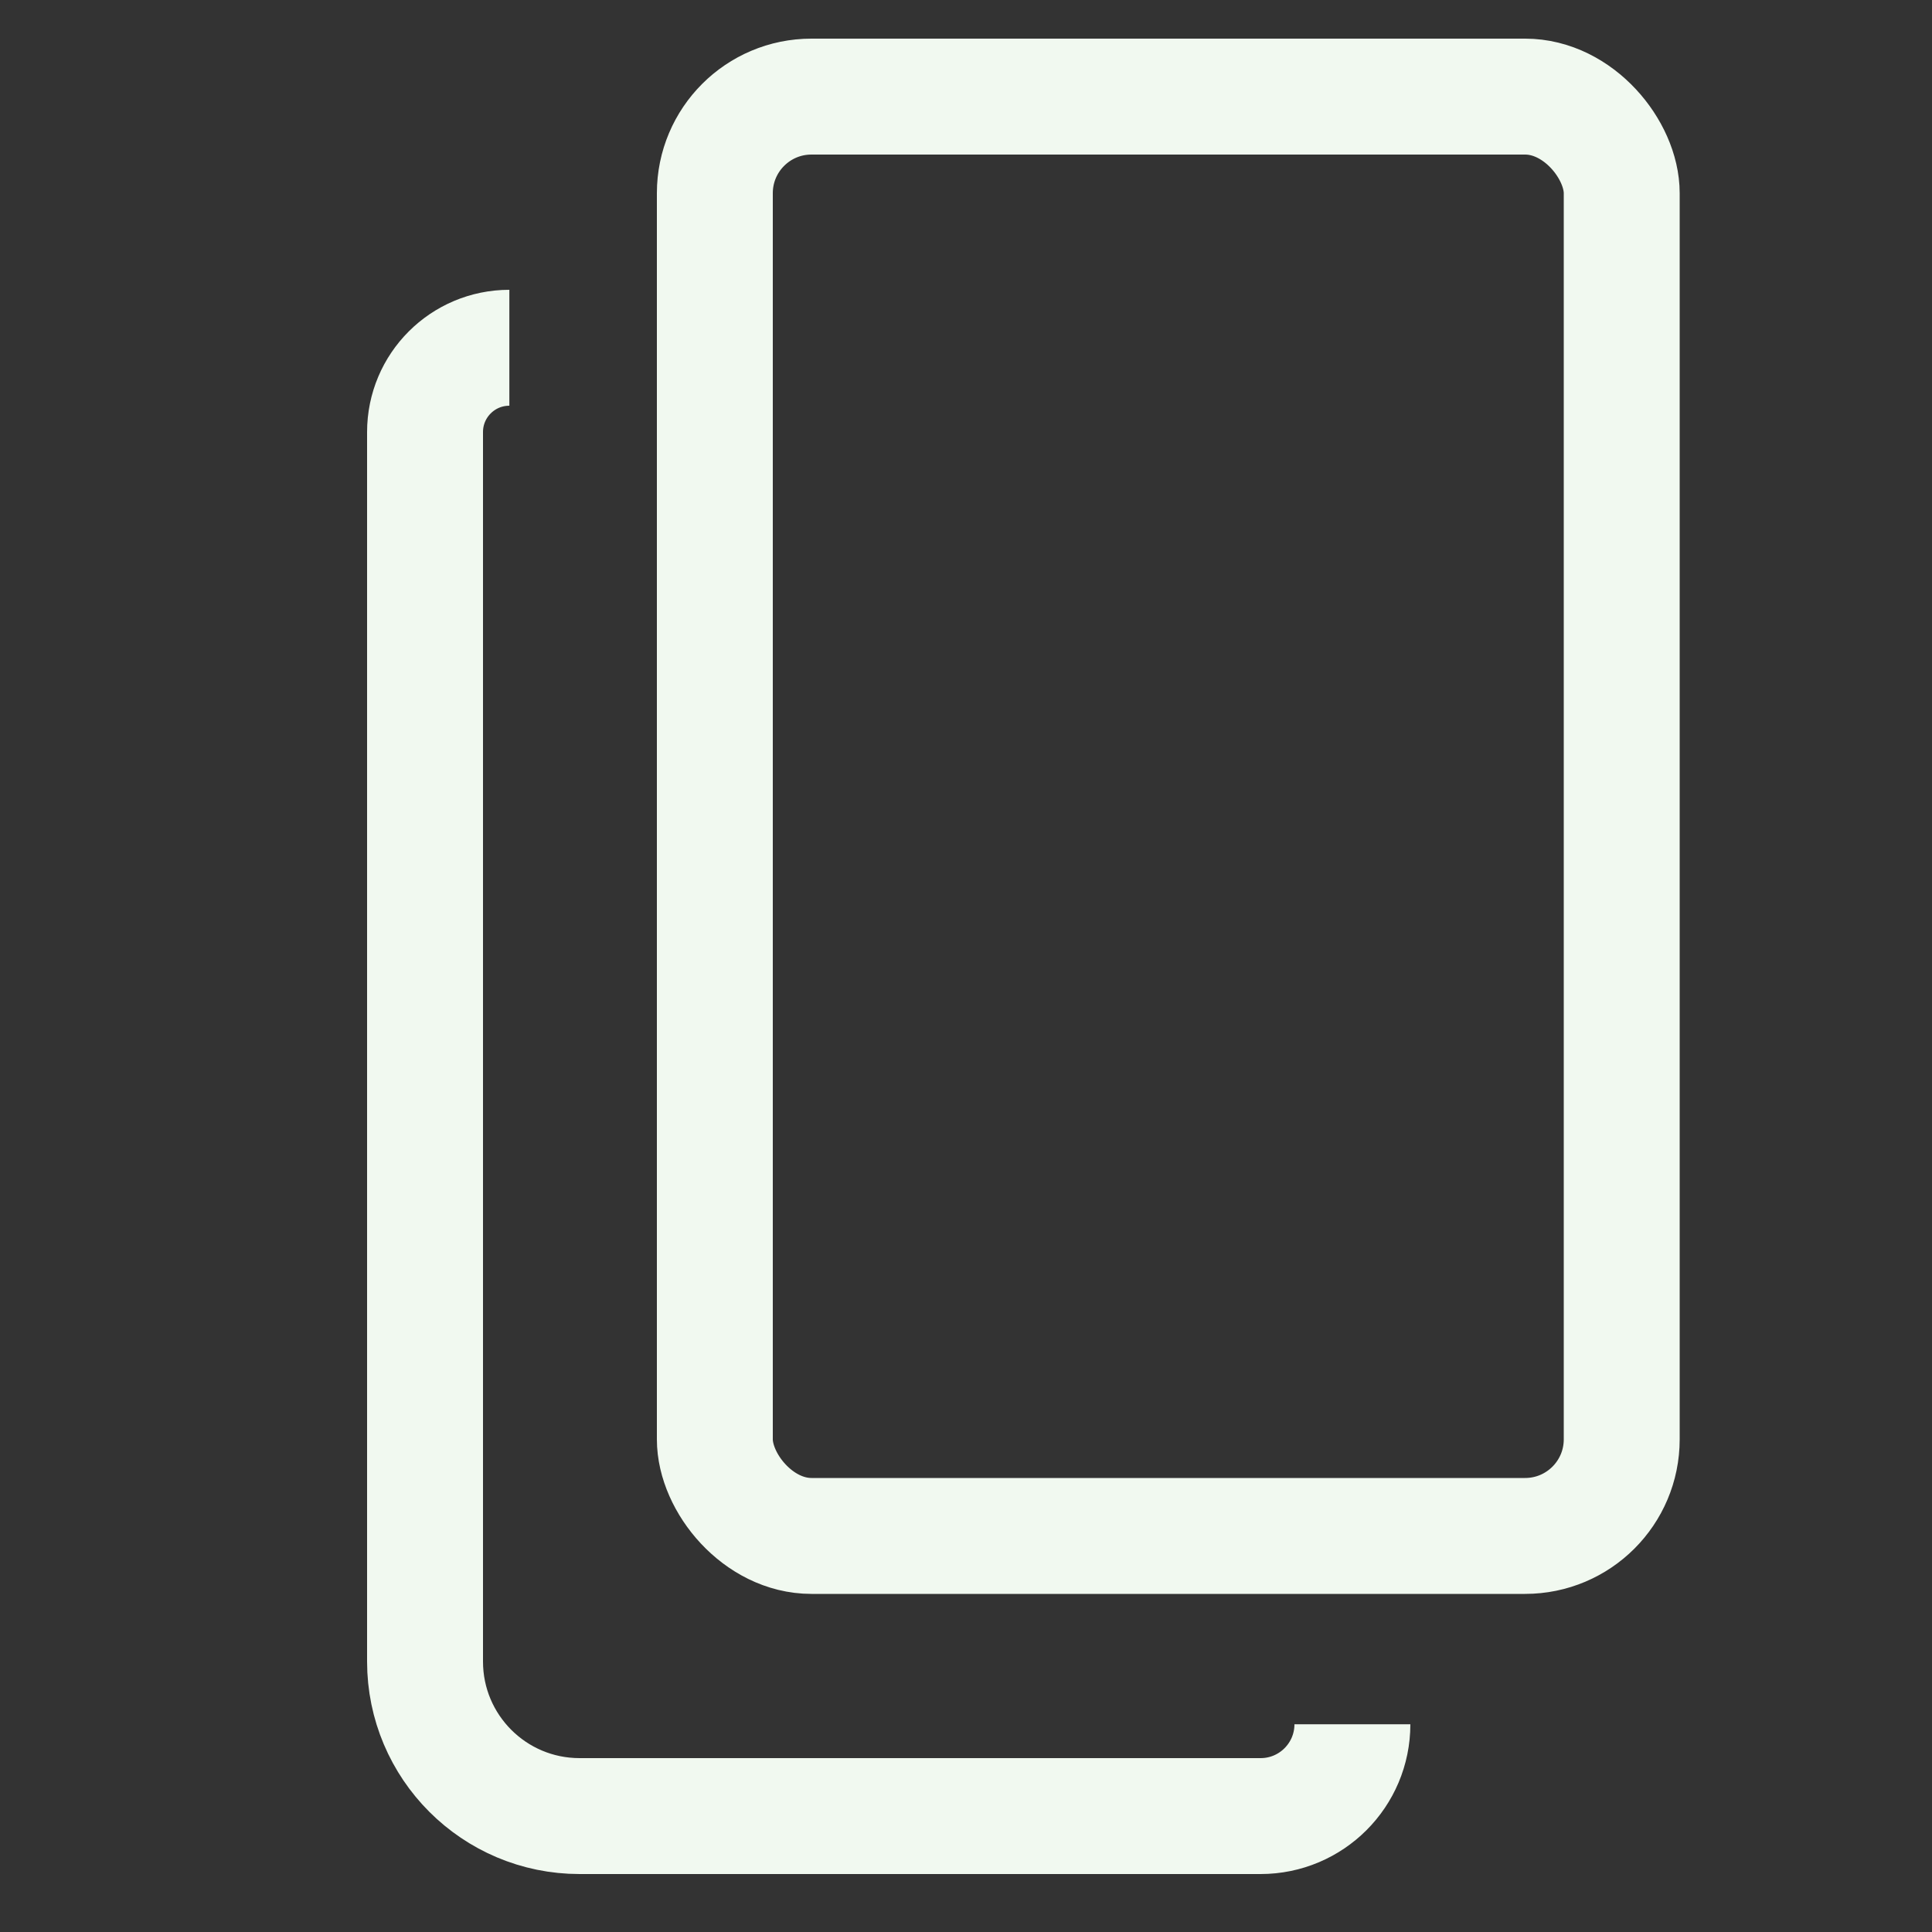 <svg width="25" height="25" viewBox="0 0 25 25" fill="none" xmlns="http://www.w3.org/2000/svg">
<rect x="0" y="0" width="25" height="25" fill="#333333" stroke="none"/>
<path d="M6.591 4.5V4.5C5.988 4.5 5.5 4.988 5.5 5.591V21.5C5.5 22.605 6.395 23.5 7.5 23.5H16.312C16.968 23.5 17.5 22.968 17.5 22.312V22.312" stroke="#F1F9F0" stroke-width="1.5"/>
<rect x="9.25" y="1.25" width="11.735" height="18.625" rx="1.25" stroke="#F1F9F0" stroke-width="1.5"/>
</svg>
